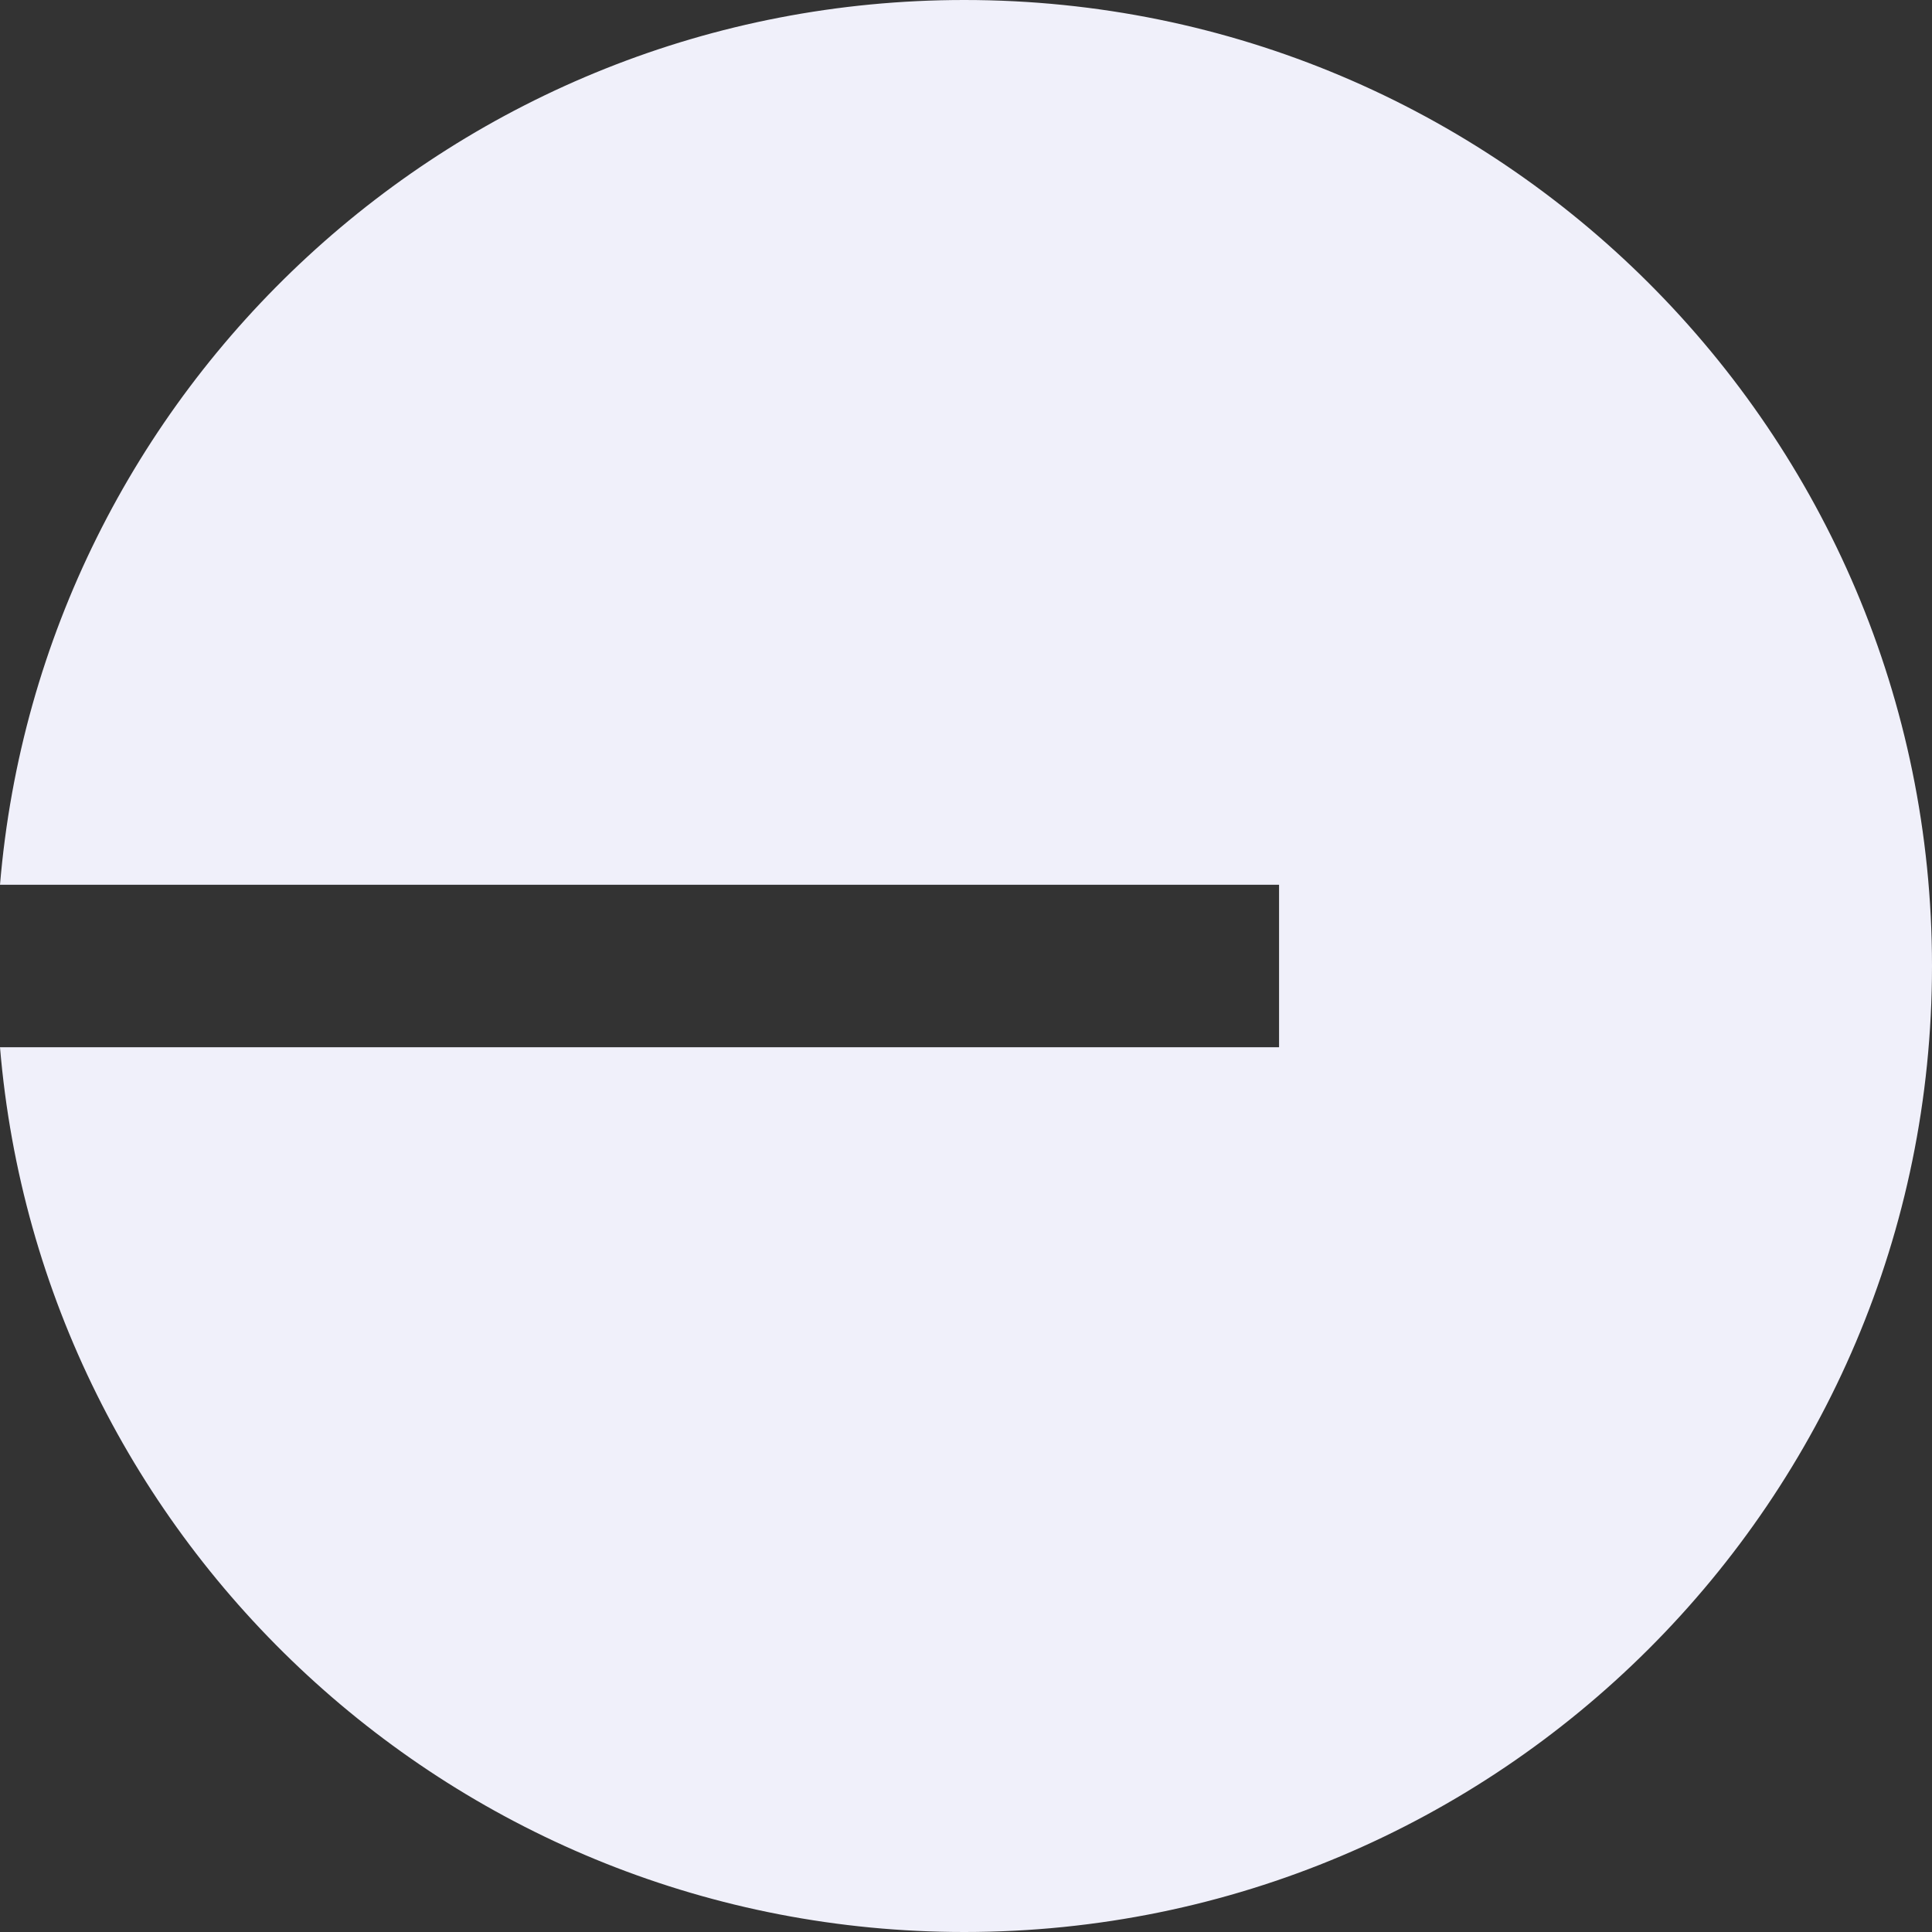 <svg width="100" height="100" viewBox="0 0 100 100" fill="none" xmlns="http://www.w3.org/2000/svg">
<rect x="0" y="0" width="100" height="100" fill="#333333" stroke="none"/>
<path d="M49.912 100C77.576 100 100 77.616 100 50C100 22.384 77.576 0 49.912 0C23.668 0 2.14 20.152 0 45.796H66.204V54.204H0C2.14 79.848 23.668 100 49.912 100Z" fill="#F0F0FA"/>
</svg>
